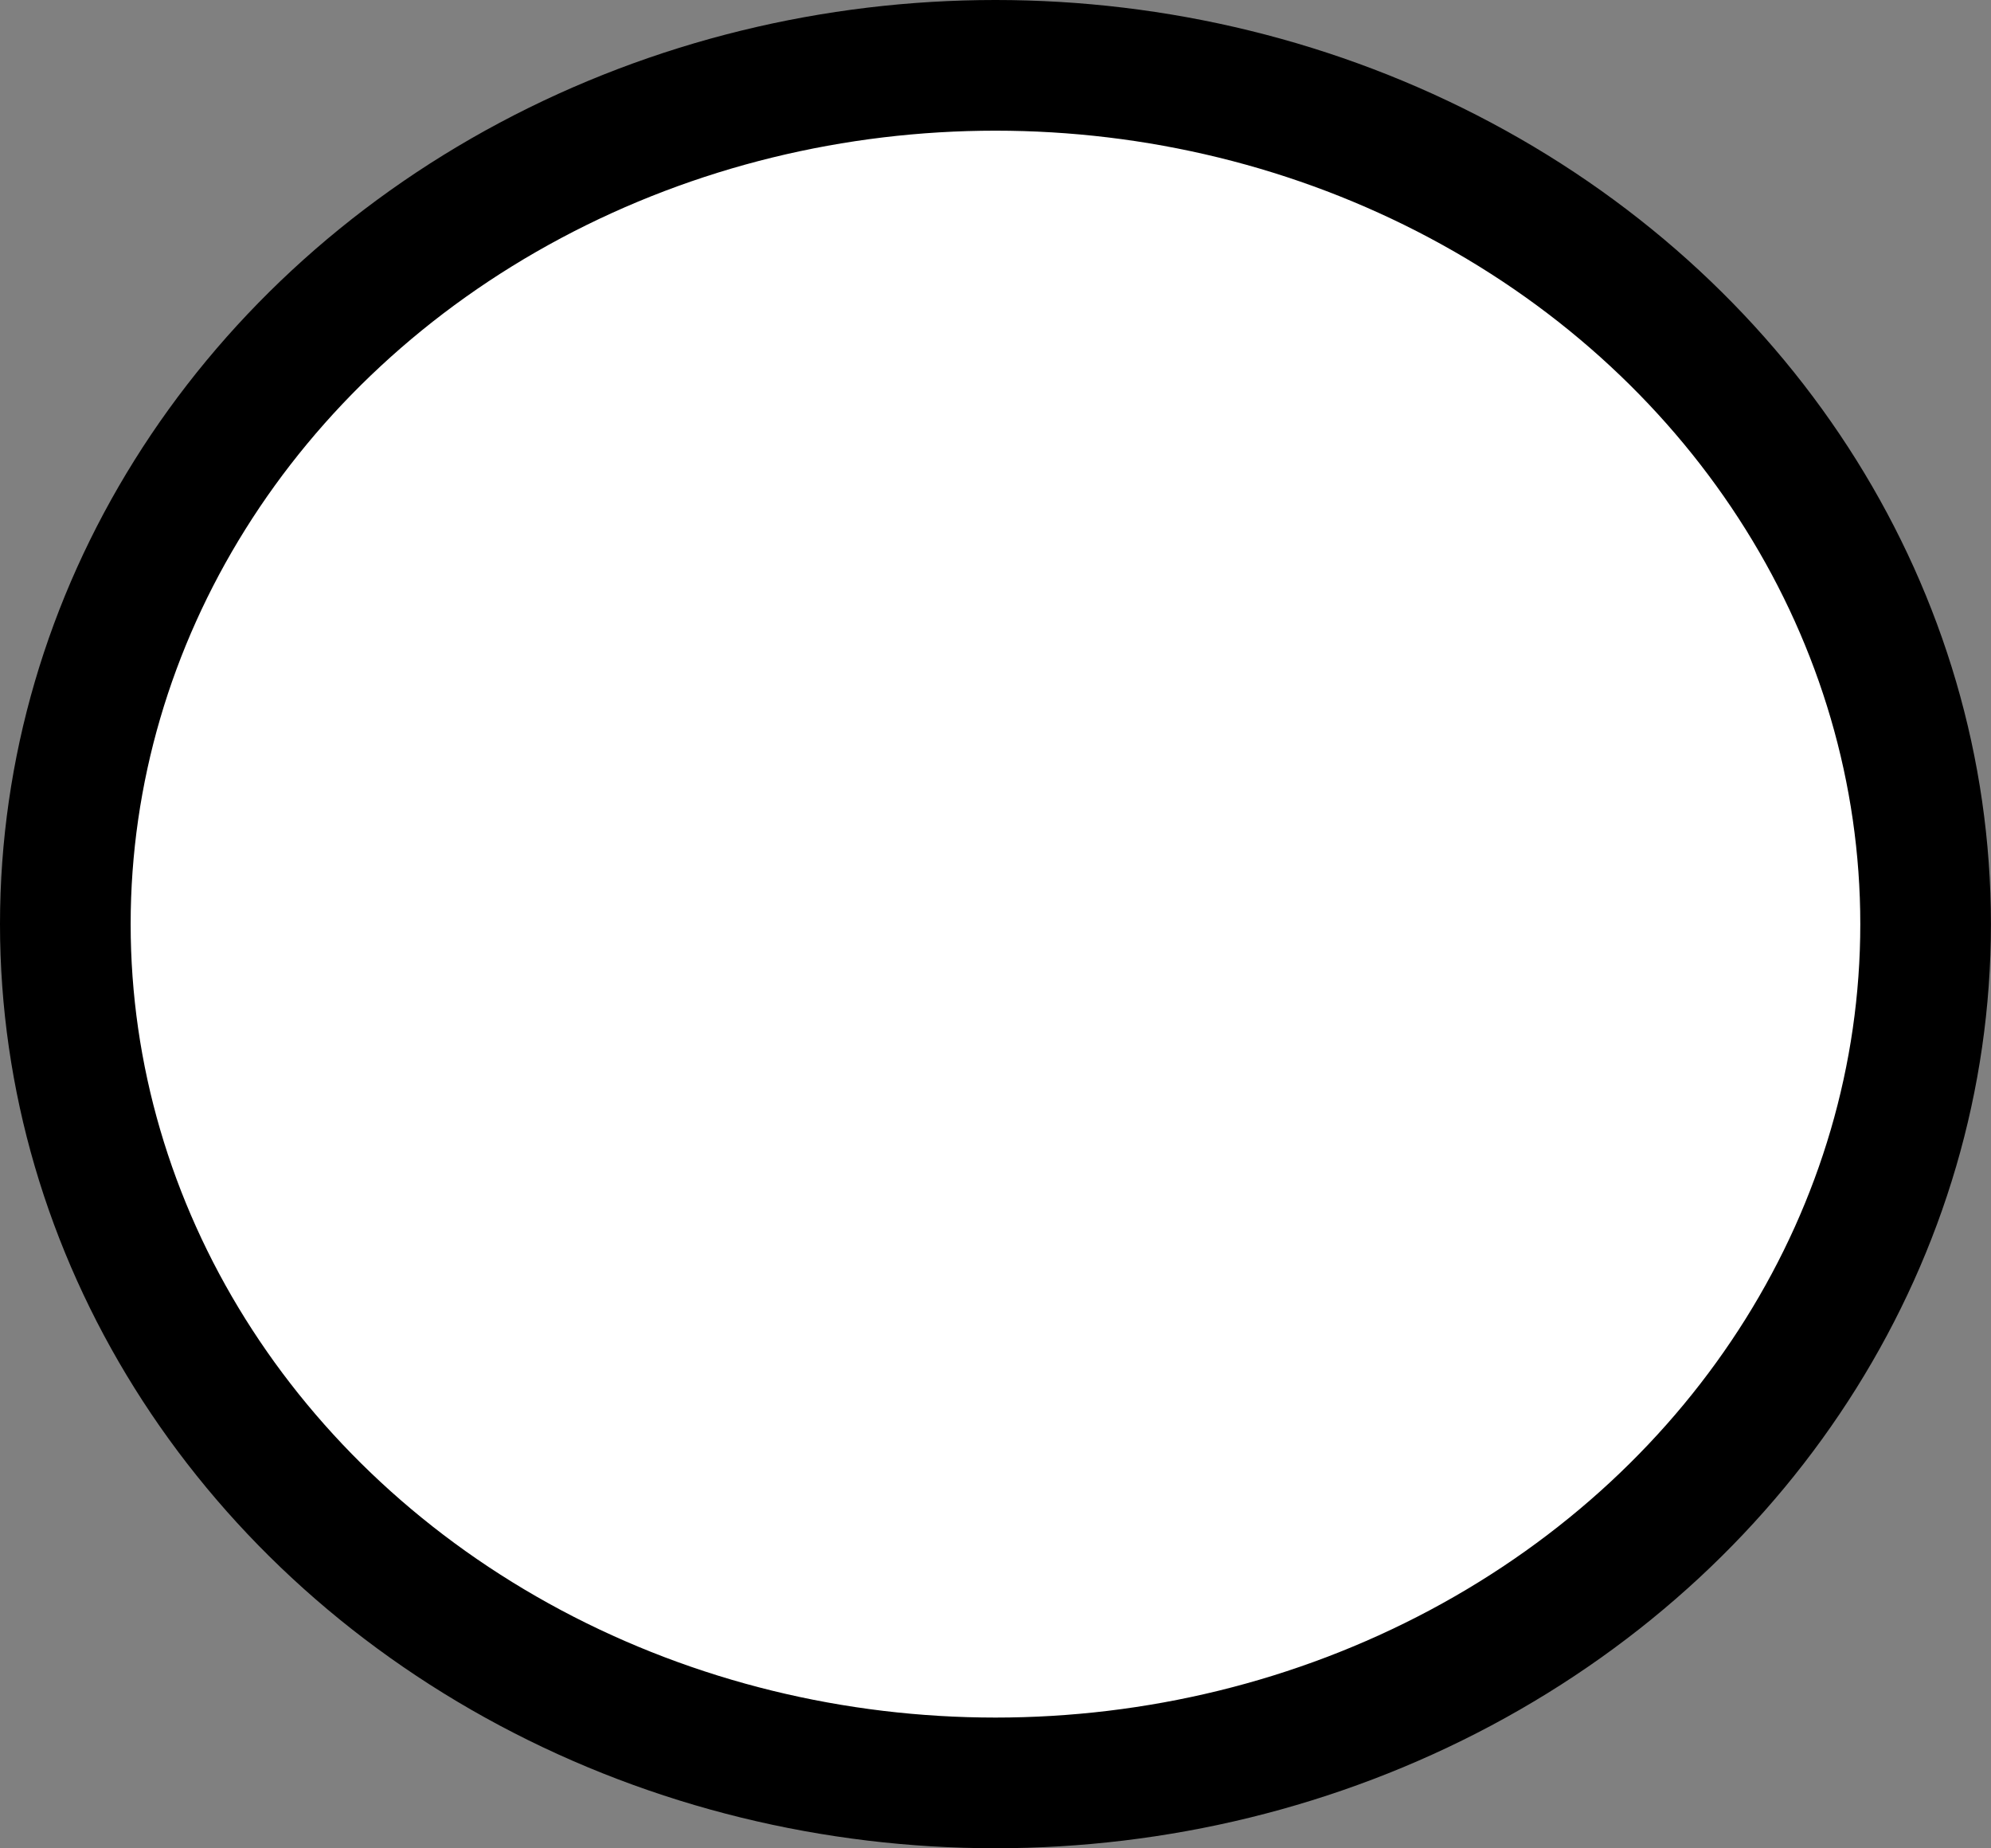 <?xml version="1.0" encoding="UTF-8" standalone="no"?>
<!-- Created with Inkscape (http://www.inkscape.org/) -->

<svg
   width="35.019mm"
   height="32.502mm"
   viewBox="0 0 35.019 32.502"
   version="1.1"
   id="svg5"
   xmlns:inkscape="http://www.inkscape.org/namespaces/inkscape"
   xmlns:sodipodi="http://sodipodi.sourceforge.net/DTD/sodipodi-0.dtd"
   xmlns="http://www.w3.org/2000/svg"
   xmlns:svg="http://www.w3.org/2000/svg">
  <rect x="0" y="0" width="35.019" height="32.502" fill="#808080" stroke="none"/>
  <sodipodi:namedview
     id="namedview7"
     pagecolor="#ffffff"
     bordercolor="#000000"
     borderopacity="0.25"
     inkscape:showpageshadow="2"
     inkscape:pageopacity="0.0"
     inkscape:pagecheckerboard="0"
     inkscape:deskcolor="#d1d1d1"
     inkscape:document-units="mm"
     showgrid="false" />
  <defs
     id="defs2" />
  <g
     inkscape:label="Layer 1"
     inkscape:groupmode="layer"
     id="layer1"
     transform="translate(-34.088,-75.618)">
    <ellipse
       style="fill:#ffffff;stroke:#000000;stroke-width:2.298"
       id="path163"
       cx="51.597"
       cy="91.869"
       rx="16.36"
       ry="15.102"
       inkscape:export-filename="town.svg"
       inkscape:export-xdpi="96"
       inkscape:export-ydpi="96" />
  </g>
</svg>
